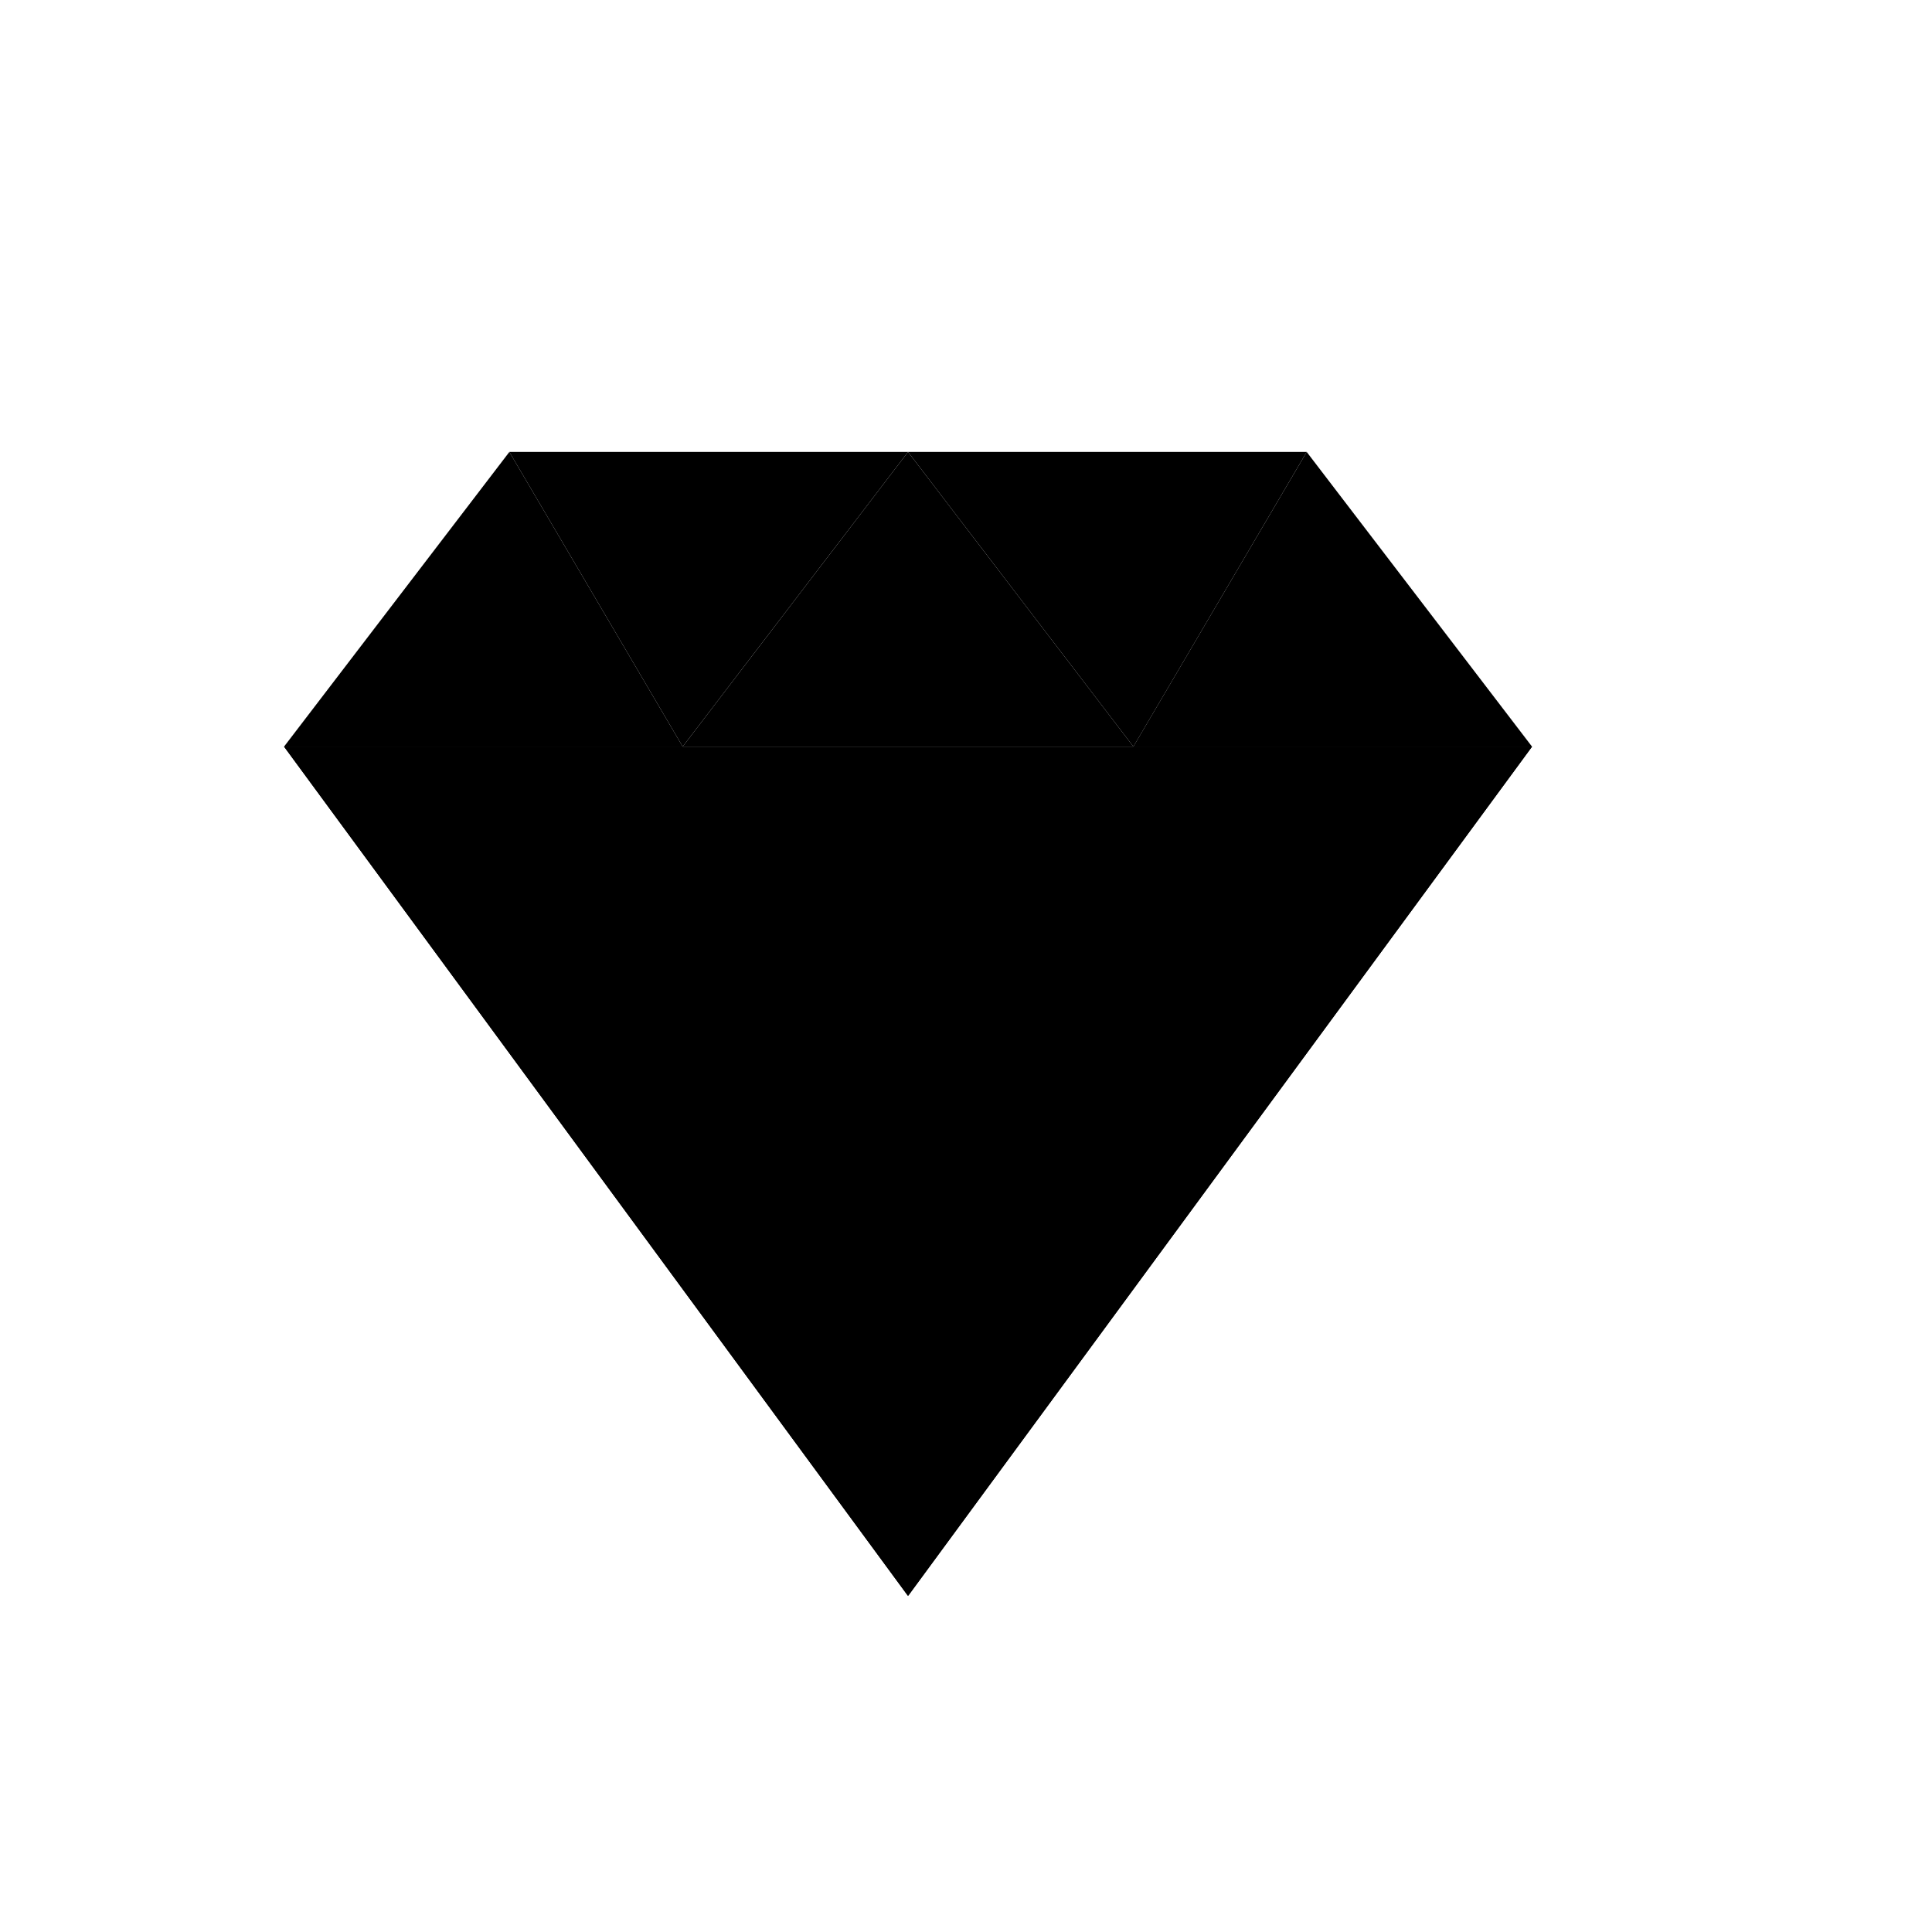   <svg class='flat_icon' xmlns='http://www.w3.org/2000/svg'
	 width='100px' height='100px' viewBox='03 0 100 100' >
<path class='circle' fill='' d='M50,2.125c26.441,0,47.875,21.434,47.875,47.875S76.441,97.875,50,97.875
	C17.857,97.875,2.125,76.441,2.125,50S23.559,2.125,50,2.125z'/>
<g class='icon'>
	<path class='middle' d='M17.702,38.645h64.597L50,82.607L17.702,38.645z'/>
	<path class='top_3'  d='M50,23.393l11.665,15.252H38.336L50,23.393z'/>
	<path class='top_2'  d='M38.336,38.645l-8.972-15.252H50L38.336,38.645z'/>
	<path class='top_1' d='M61.664,38.645L50,23.393h20.635L61.664,38.645z'/>
	<path class='top_left' d='M29.364,23.393l8.972,15.252H17.702L29.364,23.393z'/>
	<path class='top_right' d='M70.635,23.393l11.662,15.252H61.662L70.635,23.393z'/>
	<path class='right' d='M61.664,38.645h20.635L50,82.607L61.664,38.645z'/>
	<path class='left' d='M17.702,38.645h20.635L50,82.607L17.702,38.645z'/>
</g>
</svg>
